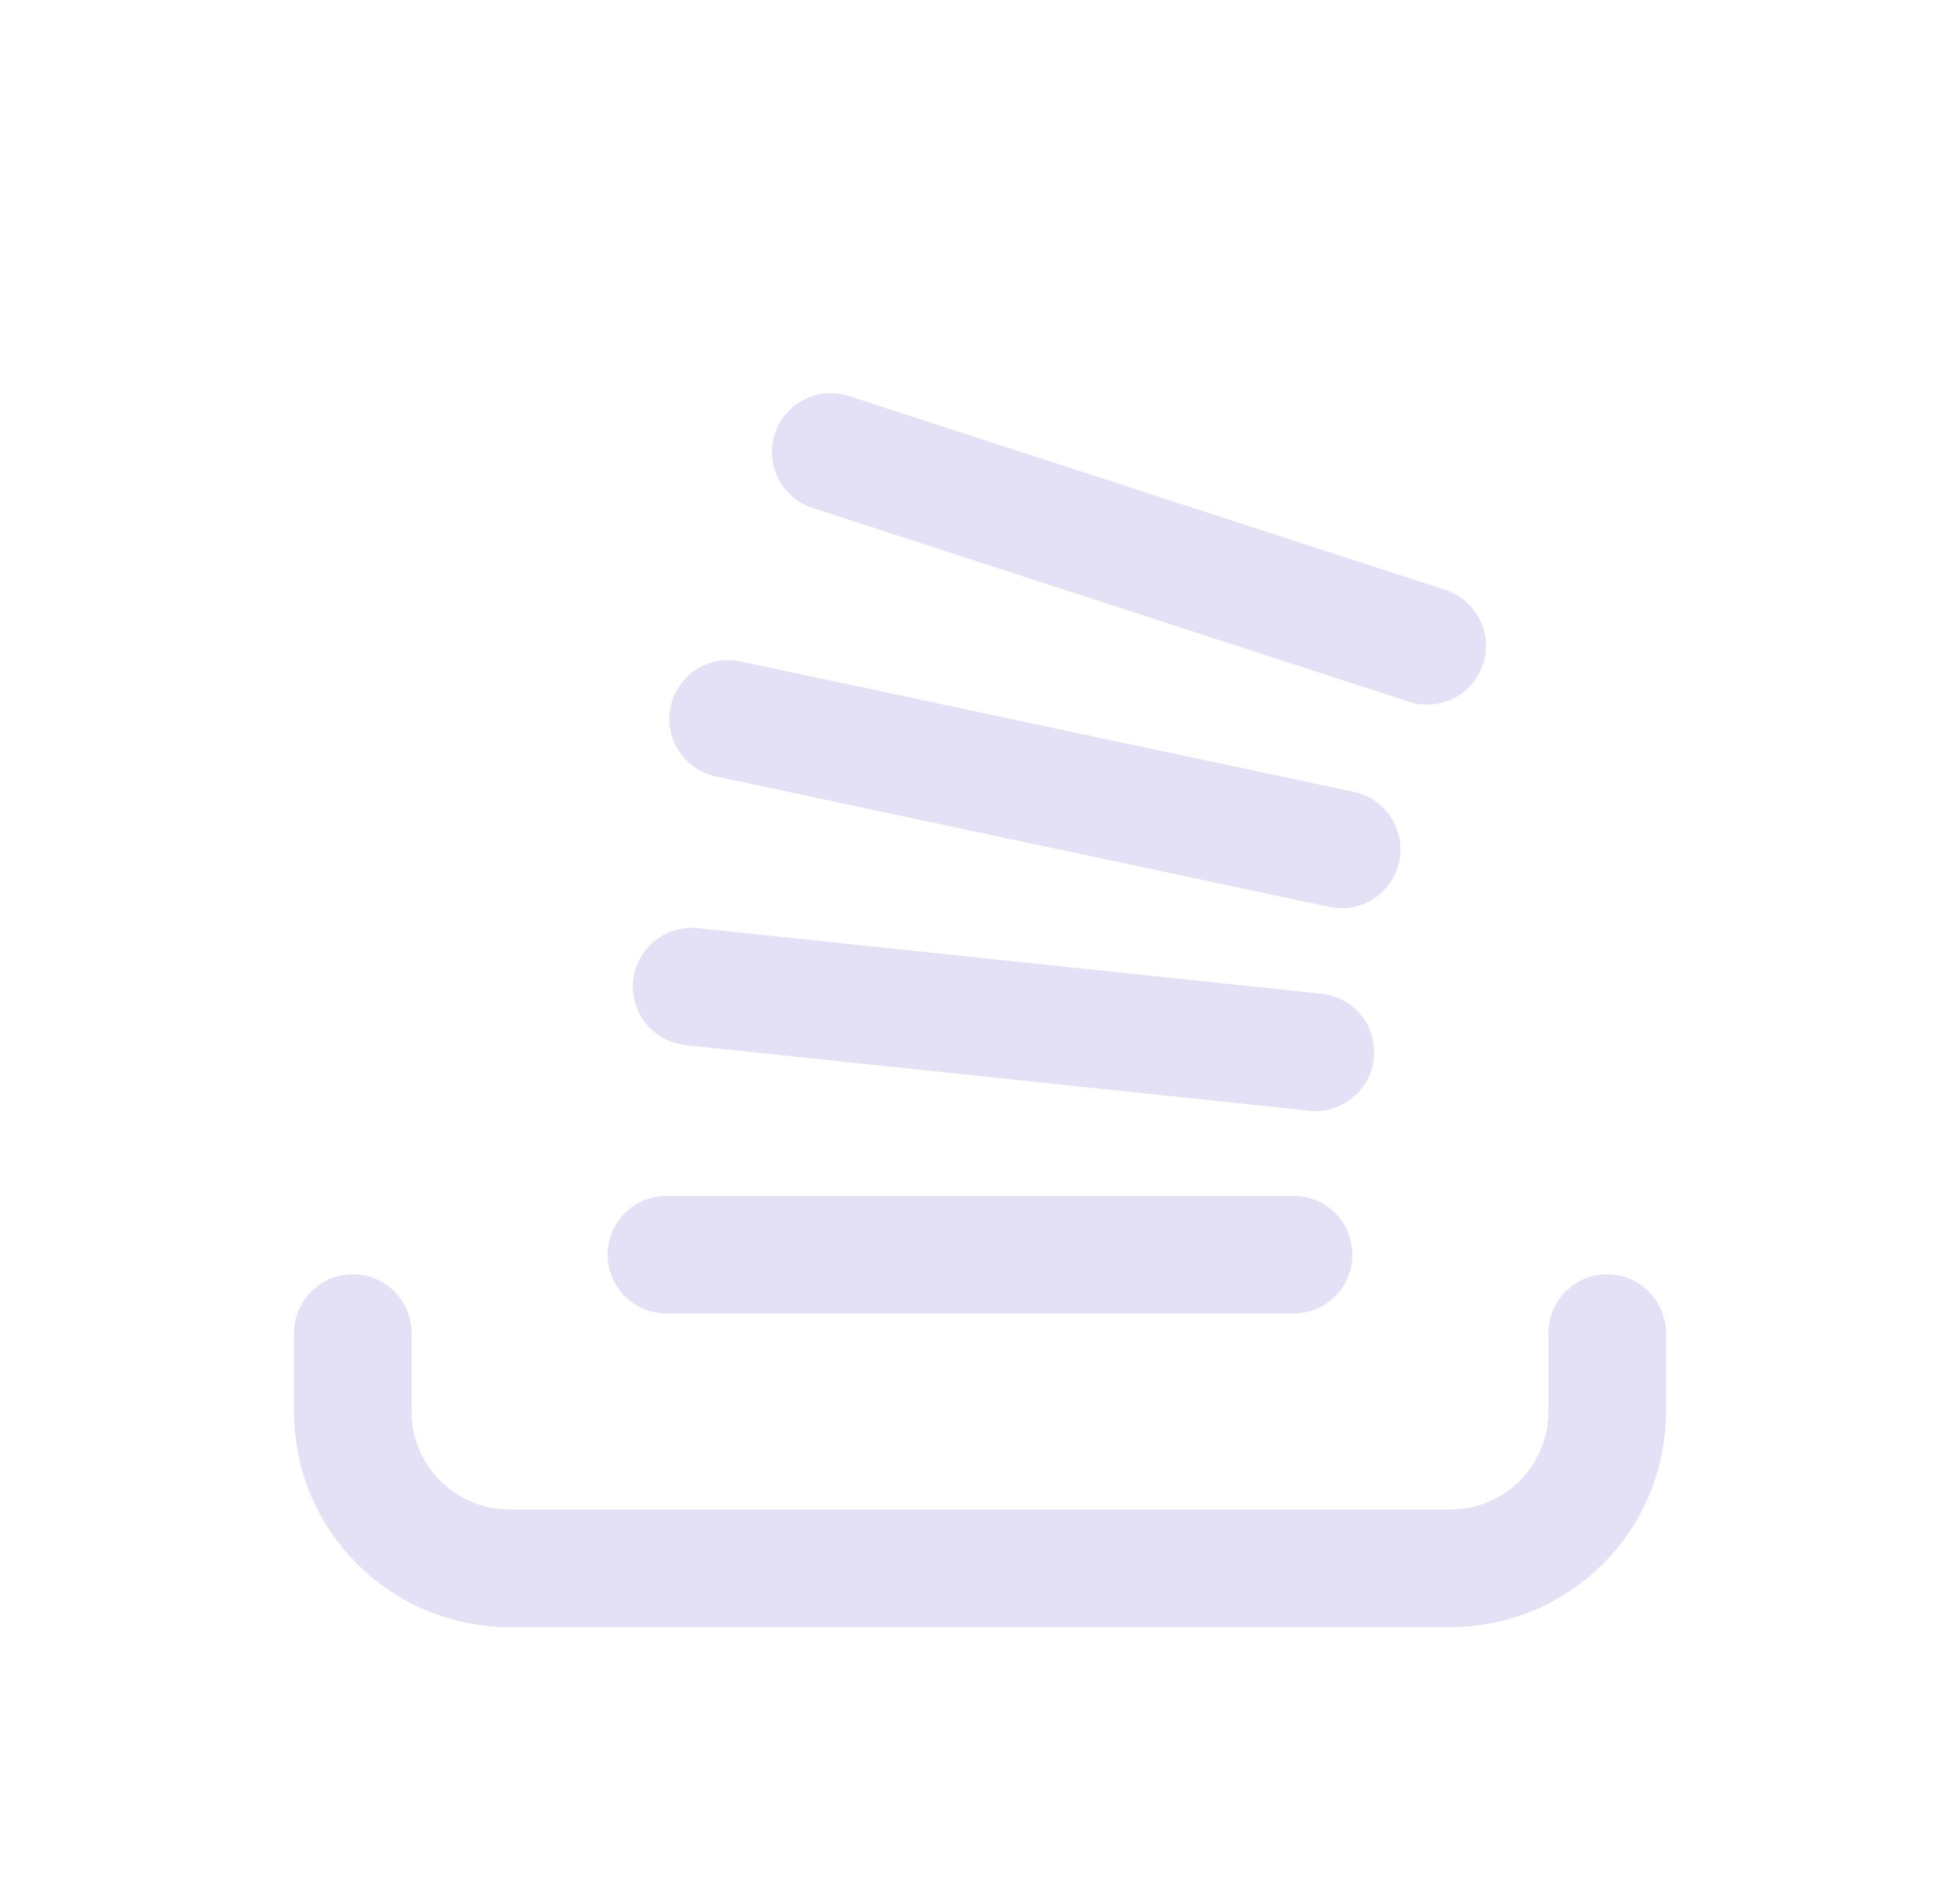 <svg width="25" height="24" viewBox="0 0 25 24" fill="none" xmlns="http://www.w3.org/2000/svg">
<path d="M4.5 17V18C4.5 19.105 5.395 20 6.5 20H18.5C19.605 20 20.5 19.105 20.5 18V17" stroke="#E1DEF5" stroke-opacity="0.9" stroke-width="1.5" stroke-linecap="round" stroke-linejoin="round"/>
<path d="M8.5 16H16.5" stroke="#E1DEF5" stroke-opacity="0.9" stroke-width="1.5" stroke-linecap="round" stroke-linejoin="round"/>
<path d="M8.822 12.582L16.778 13.418" stroke="#E1DEF5" stroke-opacity="0.9" stroke-width="1.5" stroke-linecap="round" stroke-linejoin="round"/>
<path d="M9.287 9.168L17.113 10.832" stroke="#E1DEF5" stroke-opacity="0.9" stroke-width="1.5" stroke-linecap="round" stroke-linejoin="round"/>
<path d="M10.596 5.764L18.204 8.236" stroke="#E1DEF5" stroke-opacity="0.9" stroke-width="1.5" stroke-linecap="round" stroke-linejoin="round"/>
</svg>
